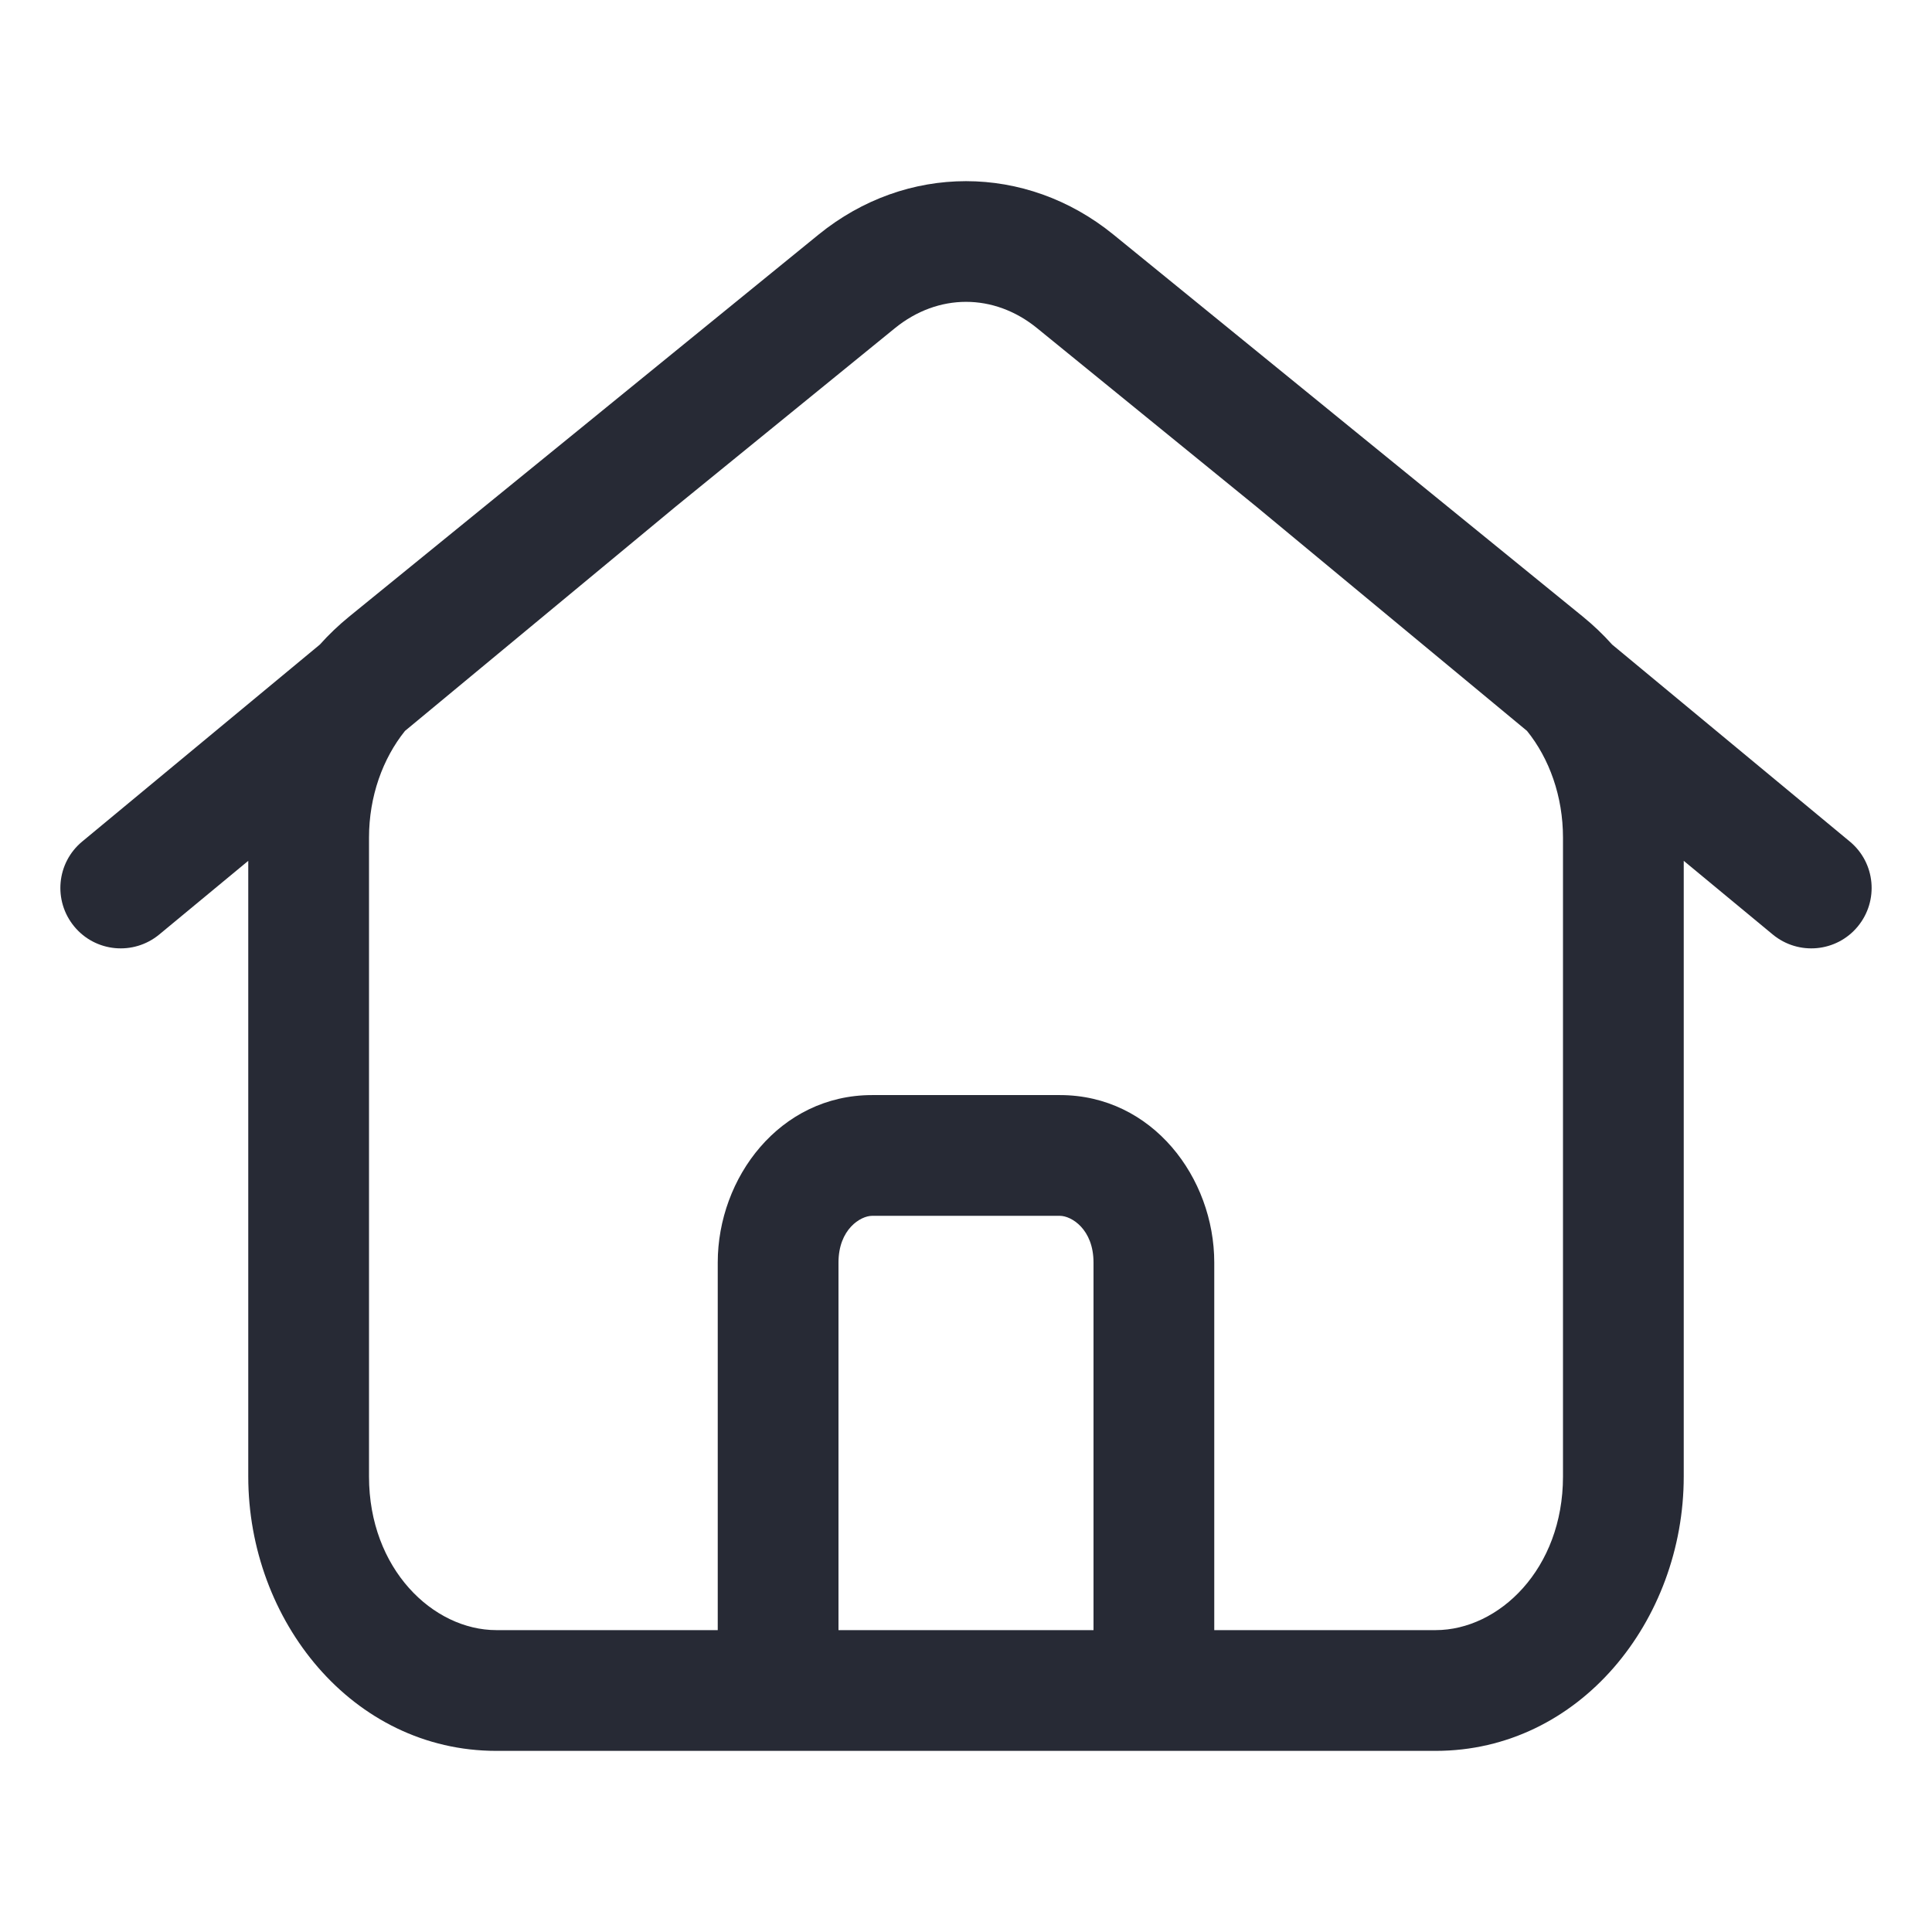 <svg width="16" height="16" viewBox="0 0 16 16" fill="none" xmlns="http://www.w3.org/2000/svg">
<path fill-rule="evenodd" clip-rule="evenodd" d="M6.78 1.942C7.505 1.353 8.495 1.353 9.22 1.942L11.037 3.421C11.038 3.422 11.038 3.422 11.038 3.422L13.109 5.107C13.196 5.178 13.277 5.255 13.351 5.338L15.319 6.969C15.532 7.145 15.561 7.46 15.385 7.673C15.209 7.886 14.894 7.915 14.681 7.739L13.944 7.129V12.228C13.944 13.419 13.083 14.5 11.889 14.5H4.111C2.917 14.5 2.056 13.419 2.056 12.228V7.129L1.319 7.739C1.106 7.915 0.791 7.886 0.615 7.673C0.439 7.46 0.468 7.145 0.681 6.969L2.649 5.338C2.723 5.255 2.804 5.178 2.891 5.107L4.962 3.422C4.962 3.422 4.962 3.422 4.963 3.421L6.78 1.942ZM3.354 6.053L5.595 4.196L7.411 2.718C7.769 2.427 8.232 2.427 8.589 2.718L10.405 4.196L12.646 6.053C12.831 6.282 12.944 6.595 12.944 6.937V12.228C12.944 12.994 12.413 13.5 11.889 13.5H10.056V10.456C10.056 9.753 9.543 9.069 8.778 9.069H7.222C6.457 9.069 5.944 9.753 5.944 10.456V13.5H4.111C3.587 13.5 3.056 12.994 3.056 12.228V6.937C3.056 6.595 3.17 6.282 3.354 6.053ZM6.944 13.5H9.056V10.456C9.056 10.179 8.872 10.069 8.778 10.069H7.222C7.128 10.069 6.944 10.179 6.944 10.456V13.5Z" fill="#272A35"/>
</svg>
